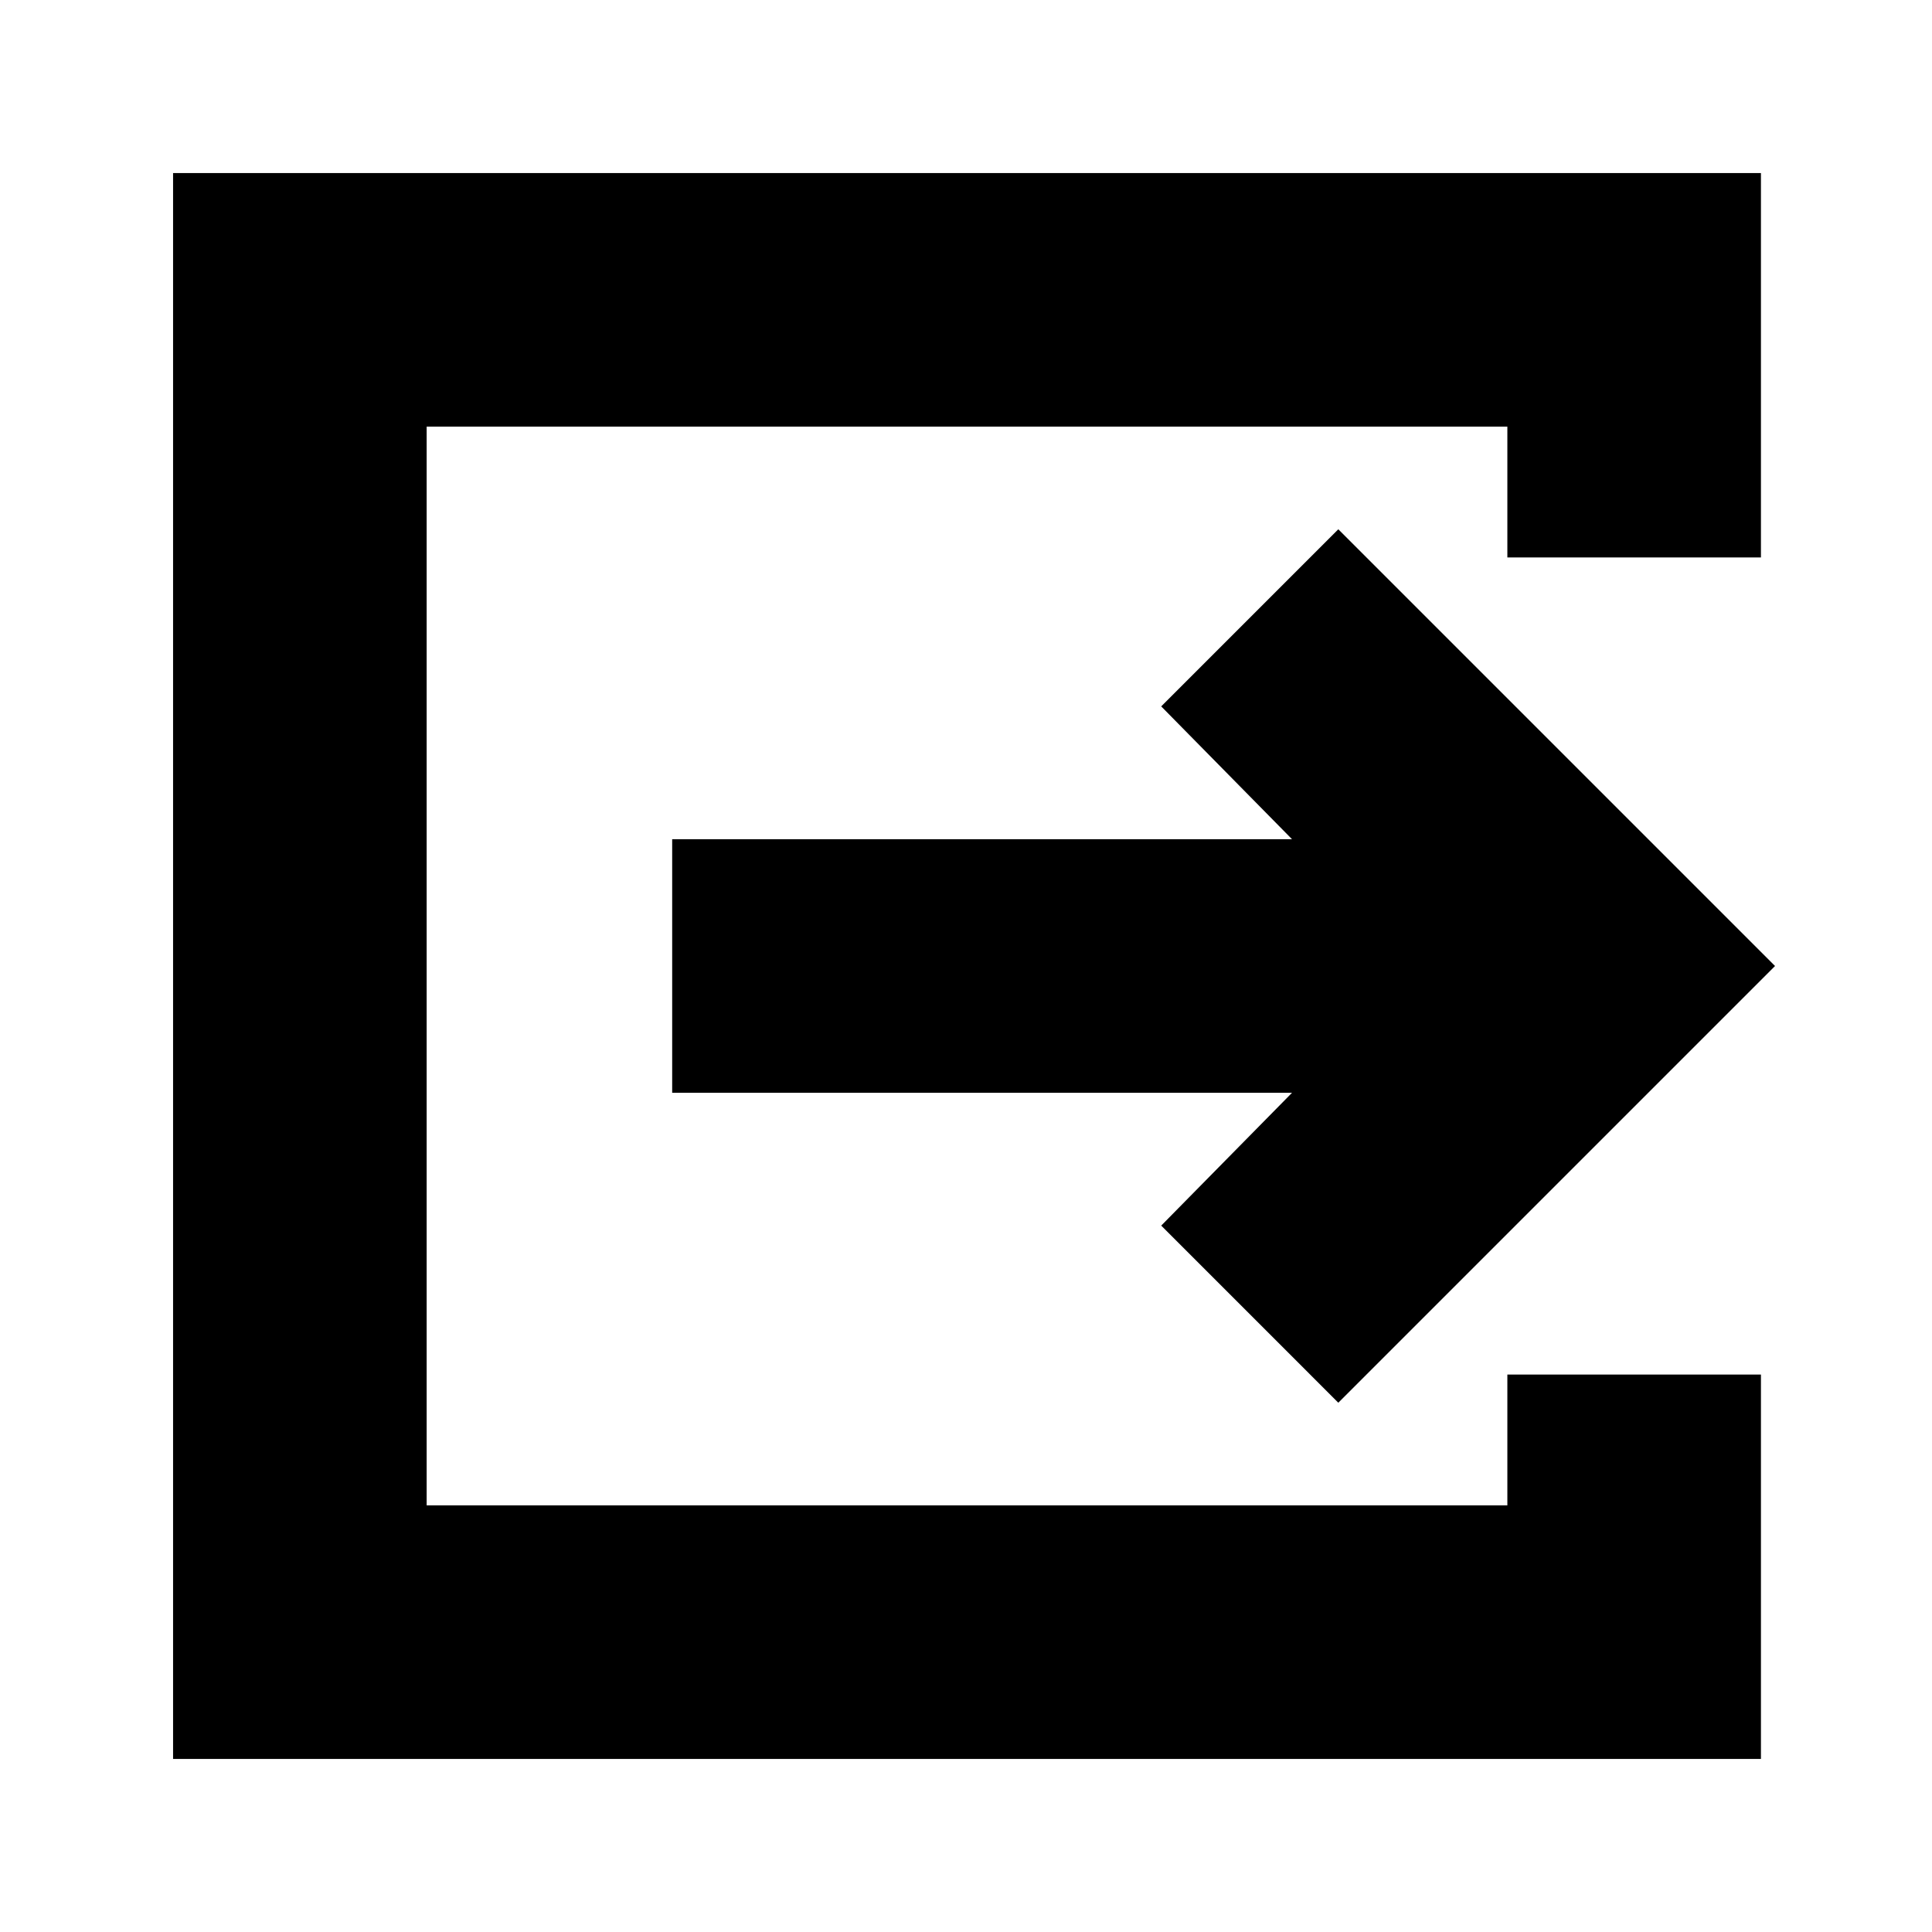 <svg xmlns="http://www.w3.org/2000/svg" height="24" width="24"><path d="M2.15 21.85V2.15H21.875V6.925H18.725V5.3H5.3V18.7H18.725V17.075H21.875V21.85ZM16.625 17.425 14.425 15.225 16.05 13.575H8.35V10.425H16.05L14.425 8.775L16.625 6.575L22.05 12Z"/></svg>